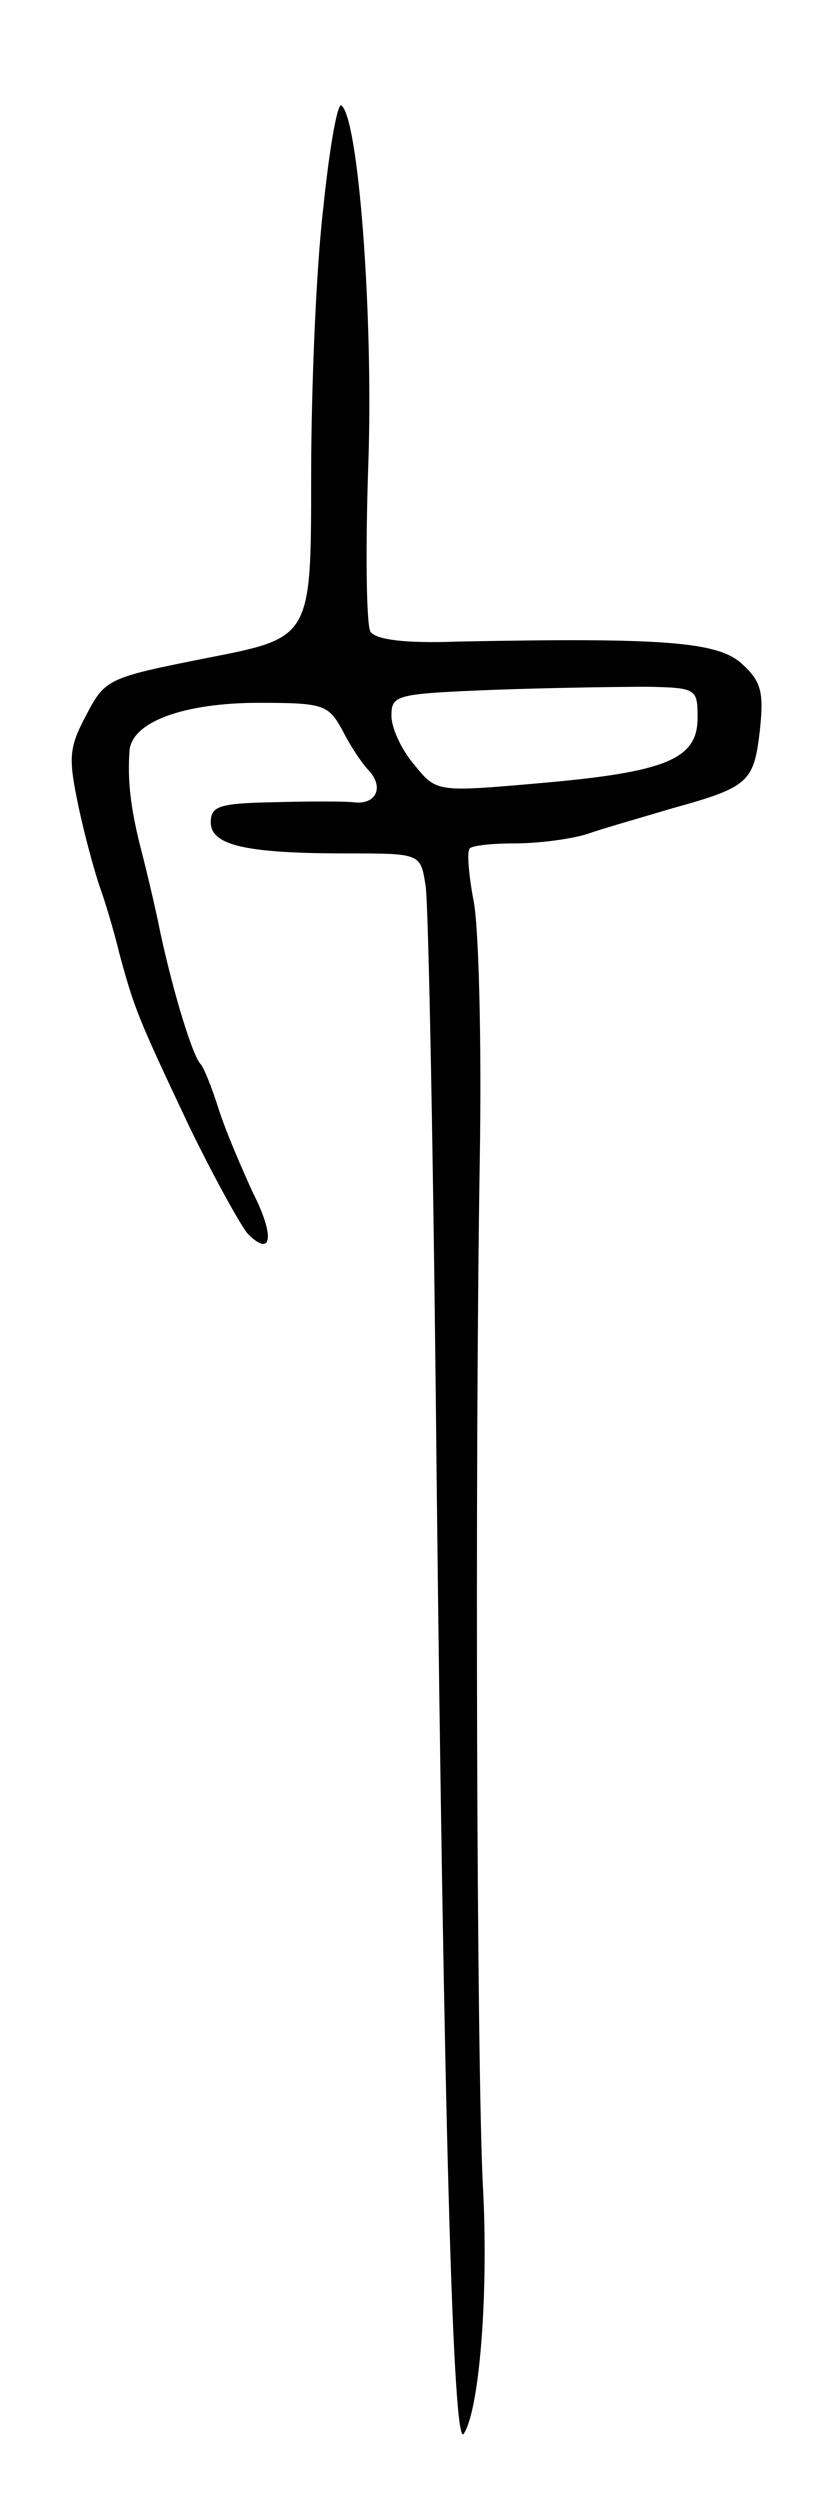 <svg version="1.0" xmlns="http://www.w3.org/2000/svg"
 width="81pt" height="249pt" viewBox="0 0 81 249"
 preserveAspectRatio="xMidYMid meet">
<g transform="translate(0,249) scale(0.1,-0.1)"
fill="#000000" stroke="none">
<path d="M322 2282 c-7 -59 -12 -179 -12 -267 0 -160 0 -160 -102 -180 -101
-20 -103 -21 -122 -57 -18 -34 -18 -43 -7 -95 7 -32 17 -67 21 -78 4 -11 13
-40 19 -65 15 -55 18 -63 71 -175 24 -49 50 -96 57 -104 24 -24 27 -2 5 41
-11 24 -27 61 -34 83 -7 22 -15 42 -18 45 -8 8 -27 70 -40 130 -6 30 -16 71
-21 90 -9 37 -12 63 -10 92 2 29 54 48 129 48 65 0 69 -2 83 -27 8 -16 20 -34
27 -41 15 -17 6 -34 -16 -31 -10 1 -45 1 -79 0 -55 -1 -63 -4 -63 -20 0 -23
35 -31 136 -31 73 0 73 0 78 -32 3 -18 8 -283 11 -588 7 -623 16 -971 27 -954
16 24 25 143 19 249 -6 126 -8 708 -3 1020 2 116 -1 231 -6 257 -5 26 -7 50
-4 53 3 3 23 5 45 5 23 0 54 4 71 9 17 6 56 17 86 26 76 21 81 26 87 77 4 38
2 49 -18 67 -24 22 -79 26 -283 22 -53 -2 -82 2 -87 10 -4 7 -5 82 -2 168 5
148 -10 345 -27 356 -4 2 -12 -44 -18 -103z m373 -507 c0 -41 -31 -54 -157
-65 -103 -9 -103 -9 -125 18 -13 15 -23 37 -23 49 0 21 4 22 103 26 56 2 125
3 152 3 49 -1 50 -2 50 -31z"/>
</g>
</svg>
